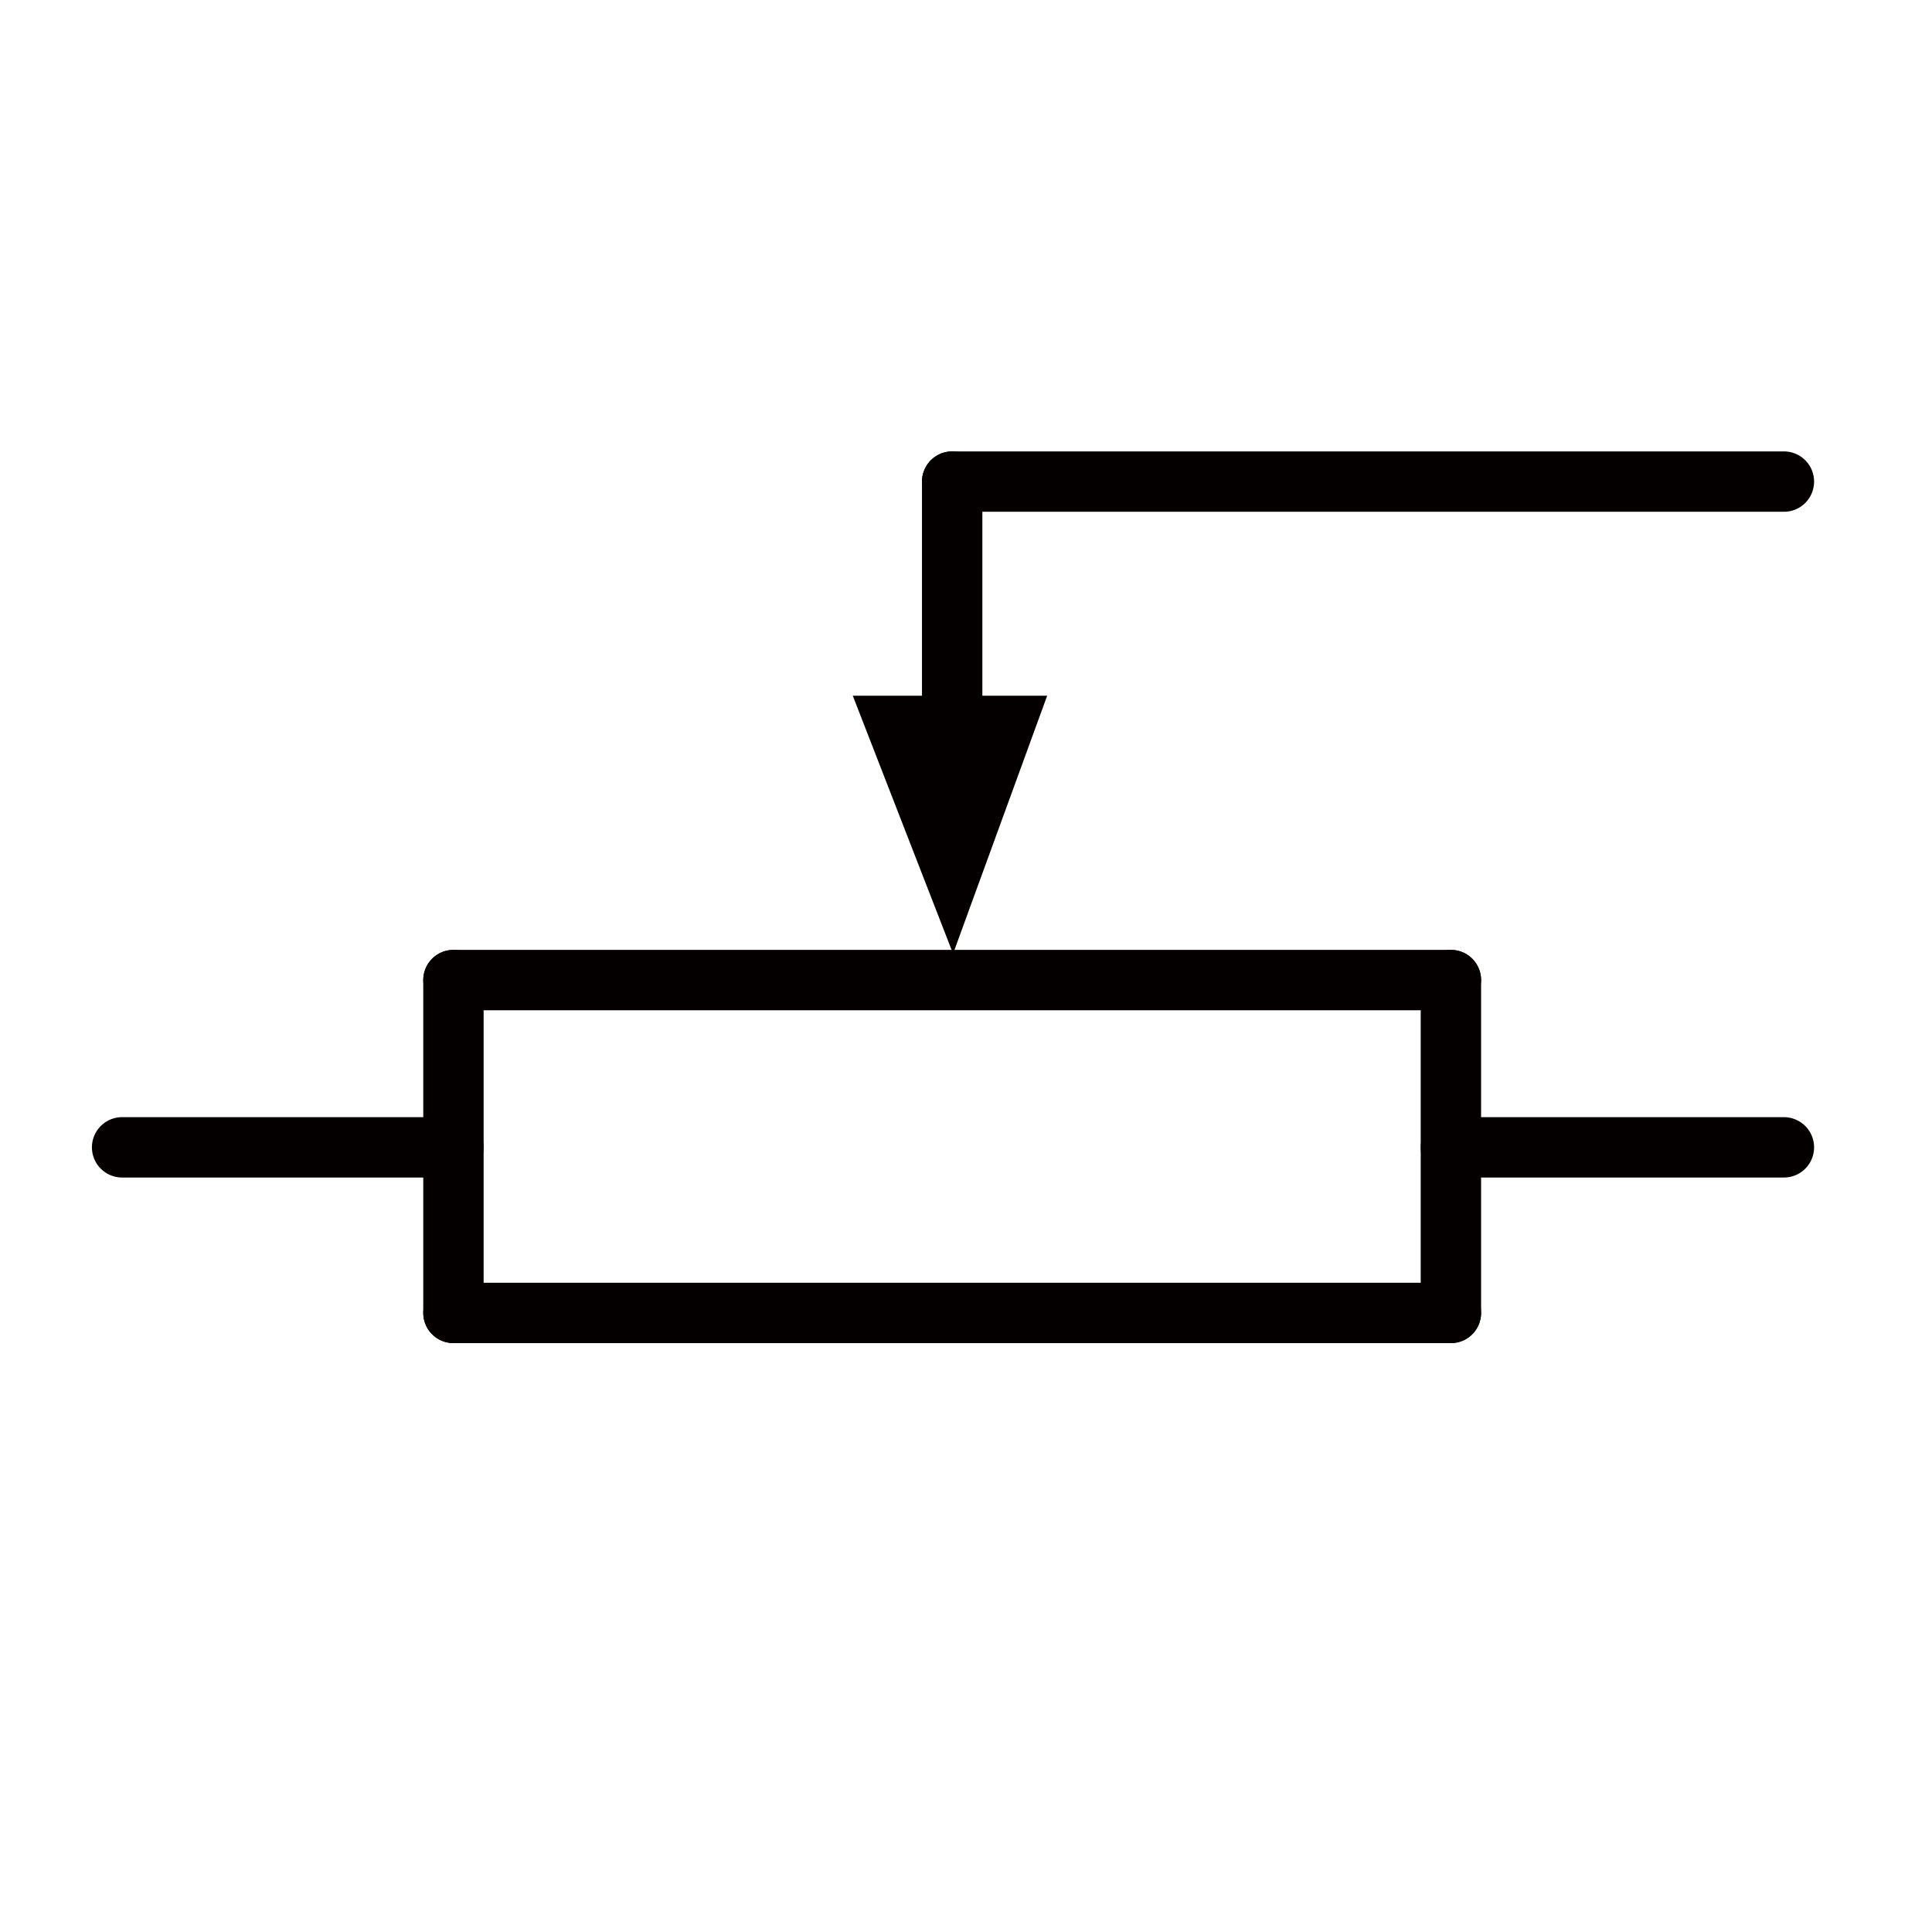  
<svg version="1.1" id="图层_1" xmlns:agg="http://www.example.com"
	 xmlns="http://www.w3.org/2000/svg" xmlns:xlink="http://www.w3.org/1999/xlink" x="0px" y="0px" width="64px" height="64px"
	 viewBox="0 0 64 64" enable-background="new 0 0 64 64" xml:space="preserve">
<polygon fill="#040000" stroke="#040000" stroke-width="2" stroke-linecap="round" stroke-miterlimit="10" points="31.542,28.756 
	29.711,24.046 33.26,24.046 "/>
<line fill="none" stroke="#040000" stroke-width="2" stroke-linecap="round" stroke-miterlimit="10" x1="4.045" y1="38.007" x2="15.021" y2="38.007"/>
<line fill="none" stroke="#040000" stroke-width="2" stroke-linecap="round" stroke-miterlimit="10" x1="48.063" y1="38.007" x2="59.094" y2="38.007"/>
<line fill="none" stroke="#040000" stroke-width="2" stroke-linecap="round" stroke-miterlimit="10" x1="31.542" y1="26.401" x2="31.542" y2="15.953"/>
<line fill="none" stroke="#040000" stroke-width="2" stroke-linecap="round" stroke-miterlimit="10" x1="31.542" y1="15.953" x2="59.094" y2="15.953"/>
<line fill="none" stroke="#040000" stroke-width="2" stroke-linecap="round" stroke-miterlimit="10" x1="15.021" y1="32.466" x2="48.063" y2="32.466"/>
<line fill="none" stroke="#040000" stroke-width="2" stroke-linecap="round" stroke-miterlimit="10" x1="48.063" y1="32.466" x2="48.063" y2="43.492"/>
<line fill="none" stroke="#040000" stroke-width="2" stroke-linecap="round" stroke-miterlimit="10" x1="48.063" y1="43.492" x2="15.021" y2="43.492"/>
<line fill="none" stroke="#040000" stroke-width="2" stroke-linecap="round" stroke-miterlimit="10" x1="15.021" y1="43.492" x2="15.021" y2="32.466"/>
</svg>
